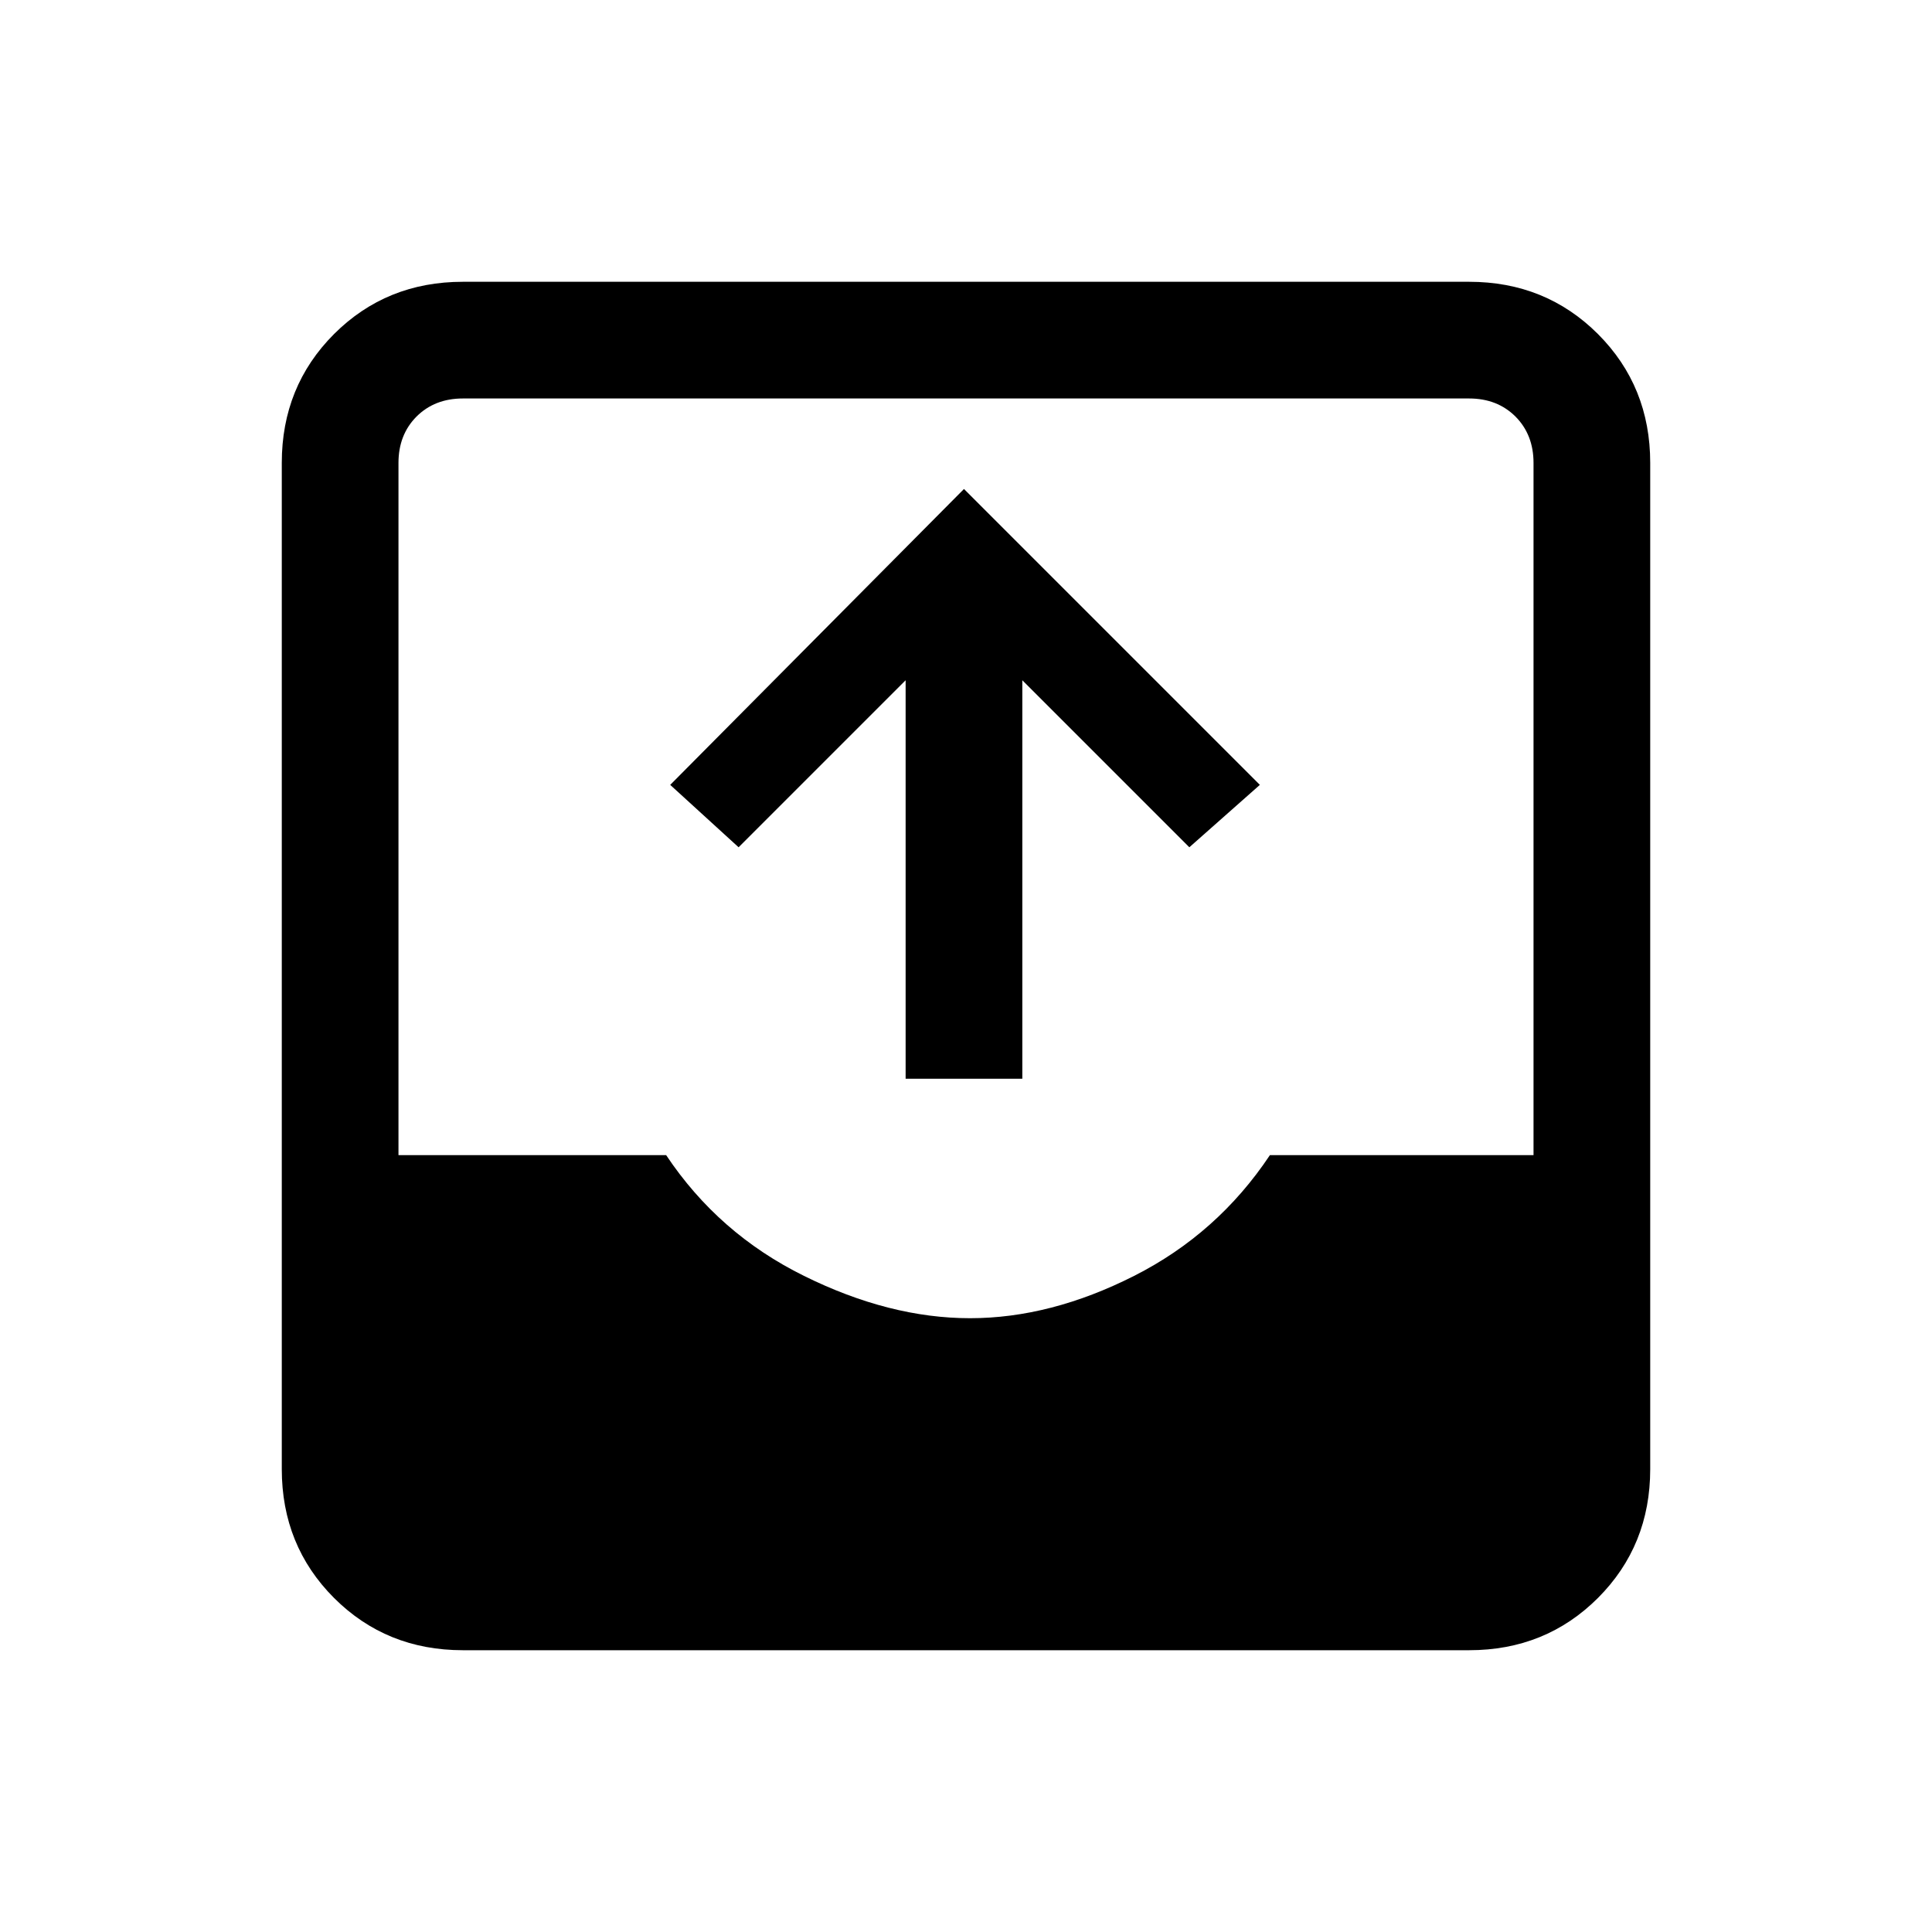 <svg xmlns="http://www.w3.org/2000/svg" height="20" width="20"><path d="M4.792 17.083q-.792 0-1.334-.541-.541-.542-.541-1.334V4.792q0-.792.541-1.334.542-.541 1.334-.541h10.416q.792 0 1.334.541.541.542.541 1.334v10.416q0 .792-.541 1.334-.542.541-1.334.541Zm-.667-5.125h2.771q.542.813 1.427 1.25.885.438 1.719.438.833 0 1.698-.438.864-.437 1.406-1.25h2.729V4.792q0-.292-.187-.48-.188-.187-.48-.187H4.792q-.292 0-.48.187-.187.188-.187.48Zm5.25-.791V7.042L7.646 8.771l-.708-.646 3.041-3.063 3.063 3.063-.73.646-1.729-1.729v4.125Z"/></svg>